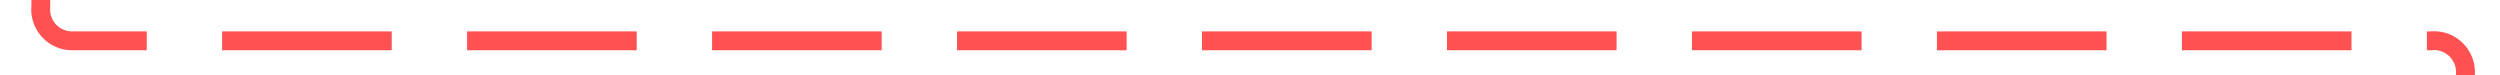 ﻿<?xml version="1.0" encoding="utf-8"?>
<svg version="1.1" xmlns:xlink="http://www.w3.org/1999/xlink" width="398px" height="12px" preserveAspectRatio="xMinYMid meet" viewBox="244 1115  398 10" xmlns="http://www.w3.org/2000/svg">
  <path d="M 329.5 520  L 329.5 525  A 5 5 0 0 1 324.5 530.5 L 255 530.5  A 5 5 0 0 0 250.5 535.5 L 250.5 1115  A 5 5 0 0 0 255.5 1120.5 L 631 1120.5  A 5 5 0 0 1 636.5 1125.5 L 636.5 1132  " stroke-width="3" stroke-dasharray="27,12" stroke="#ff5151" fill="none" />
</svg>